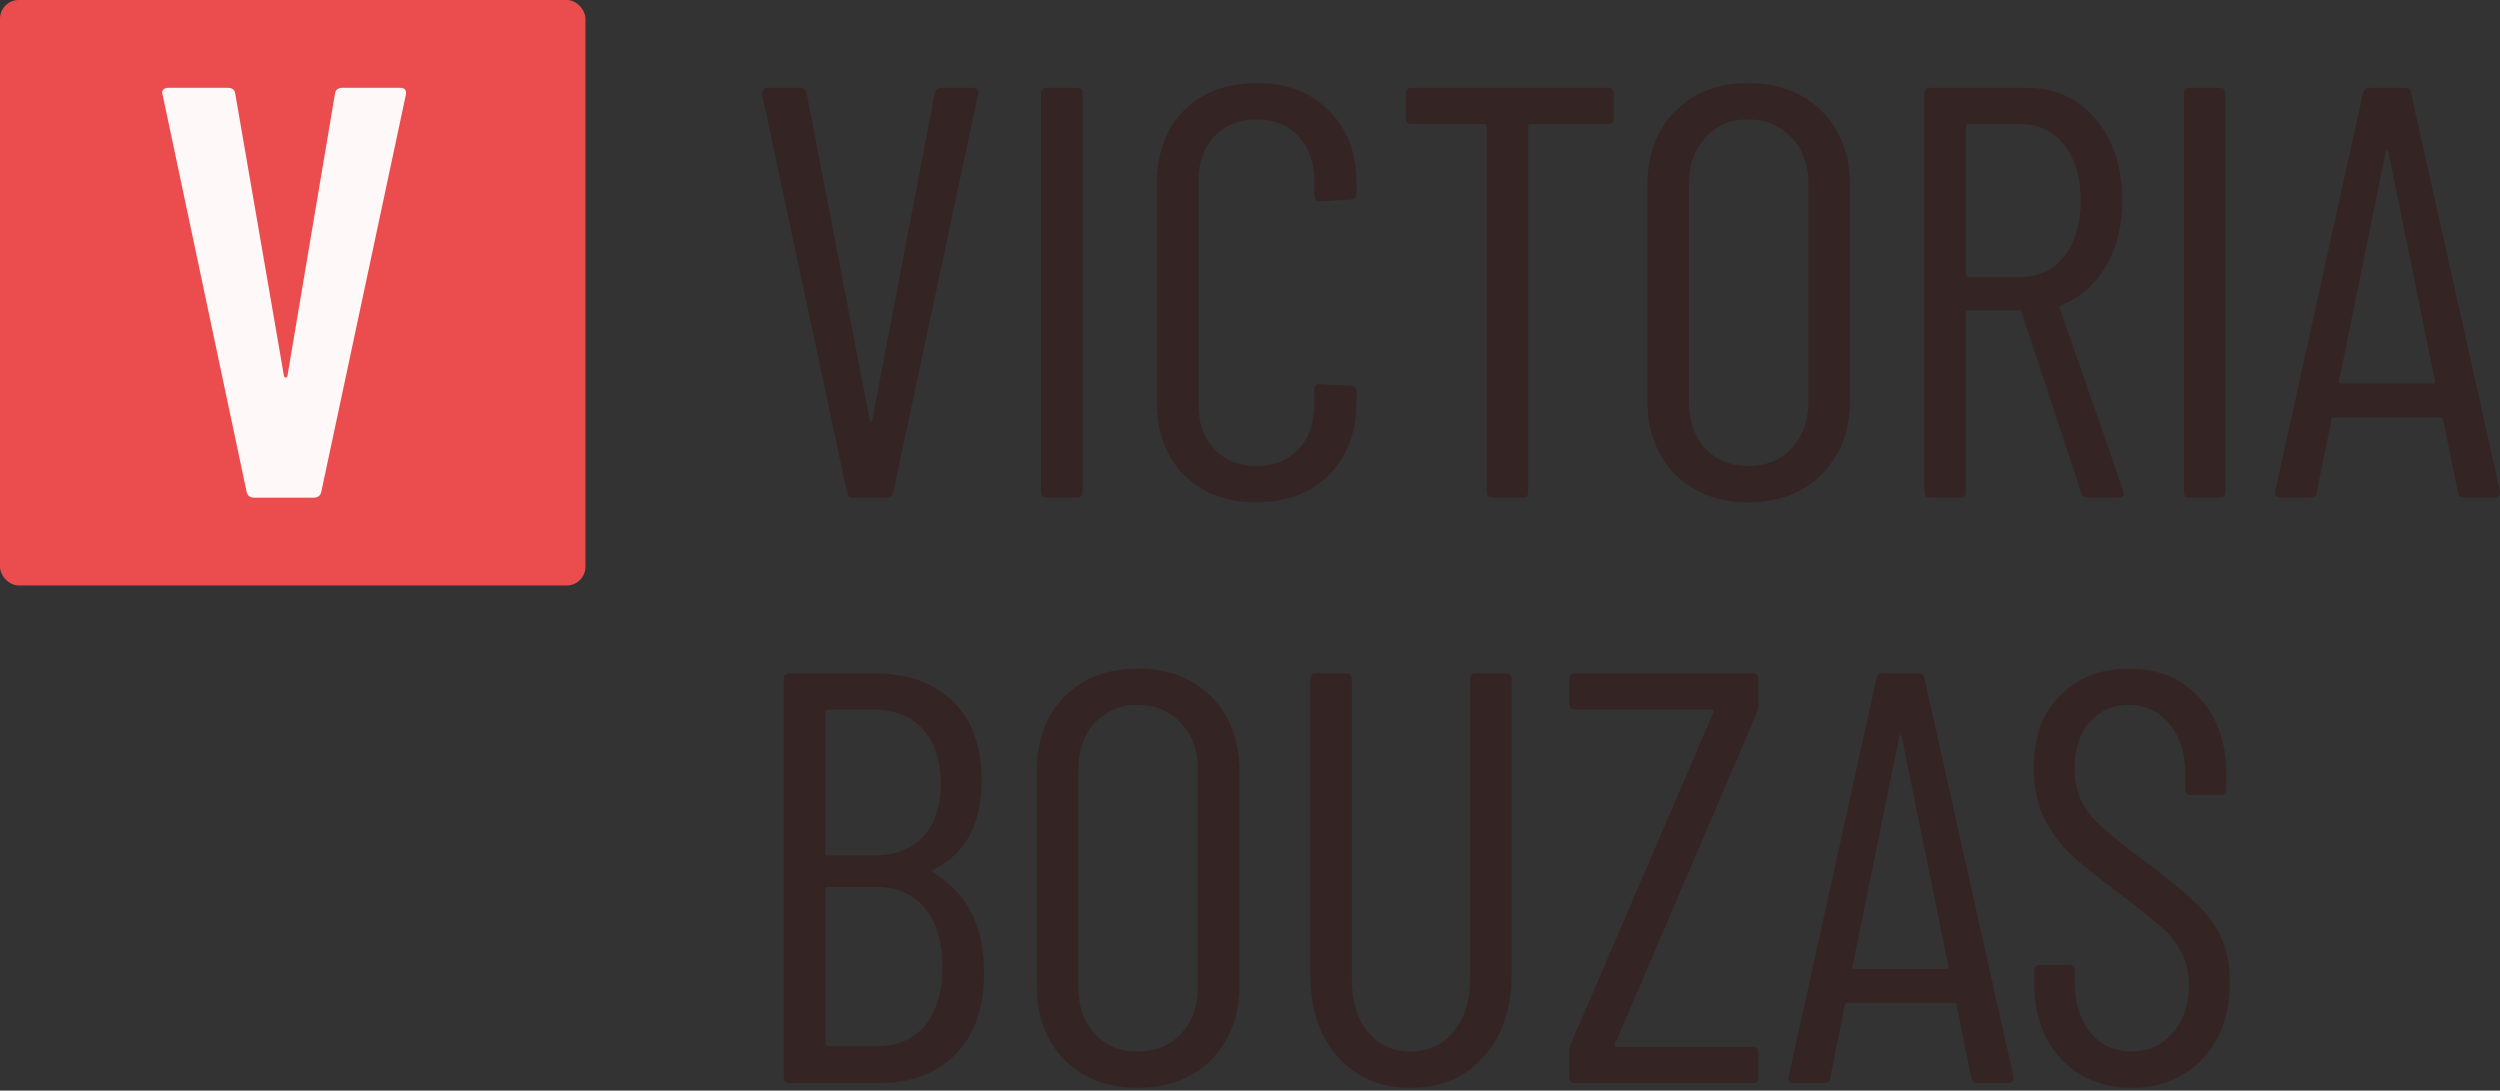 <svg width="800" height="349" viewBox="0 0 800 349" fill="none" xmlns="http://www.w3.org/2000/svg">
<rect x="0" y="0" width="800" height="349" fill="#333333" stroke="none"/>
<path d="M273.092 159.246C271.968 159.246 271.281 158.684 271.031 157.56L243.865 30.163V29.788C243.865 28.664 244.427 28.102 245.551 28.102H256.043C257.292 28.102 257.979 28.664 258.104 29.788L278.337 134.516C278.462 134.766 278.587 134.891 278.712 134.891C278.837 134.891 278.962 134.766 279.087 134.516L299.133 29.788C299.383 28.664 300.07 28.102 301.194 28.102H311.311C312.685 28.102 313.247 28.789 312.997 30.163L285.831 157.56C285.706 158.684 285.02 159.246 283.771 159.246H273.092Z" fill="#352424"/>
<path d="M335.002 159.246C333.753 159.246 333.128 158.622 333.128 157.373V29.976C333.128 28.727 333.753 28.102 335.002 28.102H344.556C345.805 28.102 346.43 28.727 346.43 29.976V157.373C346.43 158.622 345.805 159.246 344.556 159.246H335.002Z" fill="#352424"/>
<path d="M402.043 160.745C392.426 160.745 384.682 157.81 378.812 151.94C373.067 146.07 370.194 138.201 370.194 128.334V58.828C370.194 49.085 373.067 41.279 378.812 35.409C384.682 29.539 392.426 26.604 402.043 26.604C411.785 26.604 419.529 29.539 425.274 35.409C431.145 41.154 434.08 48.961 434.08 58.828V62.012C434.08 63.261 433.455 63.886 432.206 63.886L422.464 64.448C421.215 64.448 420.591 63.824 420.591 62.575V57.891C420.591 52.02 418.905 47.274 415.532 43.652C412.16 40.03 407.664 38.219 402.043 38.219C396.548 38.219 392.051 40.03 388.554 43.652C385.182 47.274 383.496 52.02 383.496 57.891V129.458C383.496 135.328 385.182 140.074 388.554 143.696C392.051 147.319 396.548 149.13 402.043 149.13C407.664 149.13 412.16 147.319 415.532 143.696C418.905 140.074 420.591 135.328 420.591 129.458V124.774C420.591 123.525 421.215 122.901 422.464 122.901L432.206 123.463C433.455 123.463 434.08 124.087 434.08 125.336V128.334C434.08 138.201 431.145 146.07 425.274 151.94C419.404 157.81 411.66 160.745 402.043 160.745Z" fill="#352424"/>
<path d="M514.507 28.102C515.756 28.102 516.38 28.727 516.38 29.976V37.844C516.38 39.093 515.756 39.718 514.507 39.718H489.777C489.277 39.718 489.027 39.968 489.027 40.467V157.373C489.027 158.622 488.403 159.246 487.154 159.246H477.599C476.35 159.246 475.725 158.622 475.725 157.373V40.467C475.725 39.968 475.476 39.718 474.976 39.718H451.745C450.496 39.718 449.871 39.093 449.871 37.844V29.976C449.871 28.727 450.496 28.102 451.745 28.102H514.507Z" fill="#352424"/>
<path d="M559.396 160.745C549.778 160.745 541.972 157.748 535.977 151.752C530.107 145.757 527.172 137.826 527.172 127.959V59.389C527.172 49.523 530.107 41.591 535.977 35.596C541.972 29.601 549.778 26.604 559.396 26.604C569.138 26.604 577.006 29.601 583.002 35.596C588.997 41.591 591.994 49.523 591.994 59.389V127.959C591.994 137.701 588.997 145.632 583.002 151.752C577.006 157.748 569.138 160.745 559.396 160.745ZM559.396 149.13C565.141 149.13 569.762 147.256 573.259 143.509C576.882 139.637 578.693 134.704 578.693 128.709V58.828C578.693 52.707 576.882 47.774 573.259 44.027C569.762 40.155 565.141 38.219 559.396 38.219C553.775 38.219 549.216 40.155 545.719 44.027C542.222 47.774 540.473 52.707 540.473 58.828V128.709C540.473 134.704 542.222 139.637 545.719 143.509C549.216 147.256 553.775 149.13 559.396 149.13Z" fill="#352424"/>
<path d="M668.256 159.246C667.131 159.246 666.382 158.747 666.007 157.748L646.898 99.857C646.773 99.482 646.523 99.295 646.148 99.295H629.849C629.349 99.295 629.1 99.545 629.1 100.044V157.373C629.1 158.622 628.475 159.246 627.226 159.246H617.671C616.422 159.246 615.798 158.622 615.798 157.373V29.976C615.798 28.727 616.422 28.102 617.671 28.102H648.584C657.702 28.102 665.071 31.475 670.691 38.219C676.312 44.839 679.122 53.519 679.122 64.261C679.122 72.379 677.373 79.373 673.876 85.244C670.379 91.114 665.633 95.236 659.637 97.609C659.138 97.734 658.951 98.046 659.075 98.545L679.496 157.186L679.684 157.935C679.684 158.809 679.122 159.246 677.998 159.246H668.256ZM629.849 39.718C629.349 39.718 629.1 39.968 629.1 40.467V87.867C629.1 88.366 629.349 88.616 629.849 88.616H646.71C652.456 88.616 657.077 86.43 660.574 82.059C664.071 77.562 665.82 71.63 665.82 64.261C665.82 56.892 664.071 50.959 660.574 46.462C657.077 41.966 652.456 39.718 646.71 39.718H629.849Z" fill="#352424"/>
<path d="M700.734 159.246C699.485 159.246 698.861 158.622 698.861 157.373V29.976C698.861 28.727 699.485 28.102 700.734 28.102H710.289C711.538 28.102 712.162 28.727 712.162 29.976V157.373C712.162 158.622 711.538 159.246 710.289 159.246H700.734Z" fill="#352424"/>
<path d="M788.571 159.246C787.447 159.246 786.76 158.684 786.511 157.56L781.827 134.329C781.827 134.079 781.702 133.892 781.452 133.767C781.327 133.642 781.14 133.58 780.89 133.58H746.98C746.73 133.58 746.48 133.642 746.231 133.767C746.106 133.892 746.043 134.079 746.043 134.329L741.36 157.56C741.235 158.684 740.548 159.246 739.299 159.246H729.744C729.119 159.246 728.62 159.059 728.245 158.684C727.995 158.31 727.933 157.81 728.058 157.186L756.16 29.788C756.41 28.664 757.097 28.102 758.221 28.102H769.462C770.711 28.102 771.398 28.664 771.523 29.788L800 157.186V157.56C800 158.684 799.438 159.246 798.314 159.246H788.571ZM748.479 121.964C748.479 122.464 748.666 122.713 749.041 122.713H778.642C779.017 122.713 779.204 122.464 779.204 121.964L764.216 48.336C764.091 47.961 763.966 47.774 763.841 47.774C763.717 47.774 763.592 47.961 763.467 48.336L748.479 121.964Z" fill="#352424"/>
<path d="M314.87 310.999C314.995 322.24 311.998 330.983 305.878 337.228C299.758 343.473 291.577 346.595 281.335 346.595H252.671C251.422 346.595 250.797 345.971 250.797 344.722V217.325C250.797 216.076 251.422 215.451 252.671 215.451H279.649C290.39 215.451 298.821 218.449 304.941 224.444C311.061 230.314 314.121 238.745 314.121 249.736C314.121 263.725 308.938 273.279 298.571 278.4C298.321 278.525 298.196 278.65 298.196 278.775C298.196 278.9 298.259 279.025 298.384 279.15C309.375 285.519 314.87 296.136 314.87 310.999ZM264.848 227.067C264.349 227.067 264.099 227.316 264.099 227.816V272.967C264.099 273.467 264.349 273.716 264.848 273.716H279.649C286.393 273.716 291.639 271.718 295.386 267.721C299.133 263.725 301.007 258.104 301.007 250.86C301.007 243.366 299.133 237.558 295.386 233.436C291.639 229.19 286.393 227.067 279.649 227.067H264.848ZM280.398 334.792C287.018 334.792 292.201 332.606 295.948 328.235C299.695 323.739 301.569 317.494 301.569 309.5C301.569 301.382 299.695 295.074 295.948 290.578C292.201 286.082 287.018 283.833 280.398 283.833H264.848C264.349 283.833 264.099 284.083 264.099 284.583V334.043C264.099 334.542 264.349 334.792 264.848 334.792H280.398Z" fill="#352424"/>
<path d="M363.997 348.094C354.38 348.094 346.573 345.096 340.578 339.101C334.708 333.106 331.773 325.175 331.773 315.308V246.738C331.773 236.871 334.708 228.94 340.578 222.945C346.573 216.95 354.38 213.952 363.997 213.952C373.739 213.952 381.608 216.95 387.603 222.945C393.598 228.94 396.595 236.871 396.595 246.738V315.308C396.595 325.05 393.598 332.981 387.603 339.101C381.608 345.096 373.739 348.094 363.997 348.094ZM363.997 336.478C369.742 336.478 374.363 334.605 377.861 330.858C381.483 326.986 383.294 322.052 383.294 316.057V246.176C383.294 240.056 381.483 235.123 377.861 231.376C374.363 227.504 369.742 225.568 363.997 225.568C358.376 225.568 353.817 227.504 350.32 231.376C346.823 235.123 345.075 240.056 345.075 246.176V316.057C345.075 322.052 346.823 326.986 350.32 330.858C353.817 334.605 358.376 336.478 363.997 336.478Z" fill="#352424"/>
<path d="M451.312 348.094C441.694 348.094 433.951 344.784 428.08 338.164C422.21 331.545 419.275 322.802 419.275 311.936V217.325C419.275 216.076 419.899 215.451 421.148 215.451H430.703C431.952 215.451 432.577 216.076 432.577 217.325V313.434C432.577 320.304 434.263 325.862 437.635 330.108C441.132 334.355 445.691 336.478 451.312 336.478C457.057 336.478 461.678 334.355 465.175 330.108C468.673 325.862 470.421 320.304 470.421 313.434V217.325C470.421 216.076 471.046 215.451 472.295 215.451H481.849C483.098 215.451 483.723 216.076 483.723 217.325V311.936C483.723 322.802 480.725 331.545 474.73 338.164C468.86 344.784 461.054 348.094 451.312 348.094Z" fill="#352424"/>
<path d="M504.066 346.595C502.817 346.595 502.193 345.971 502.193 344.722V336.104C502.193 335.479 502.38 334.73 502.755 333.855L548.281 228.003C548.406 227.754 548.406 227.566 548.281 227.441C548.156 227.192 547.968 227.067 547.719 227.067H504.066C502.817 227.067 502.193 226.442 502.193 225.193V217.325C502.193 216.076 502.817 215.451 504.066 215.451H560.833C562.082 215.451 562.706 216.076 562.706 217.325V225.943C562.706 226.442 562.519 227.192 562.144 228.191L516.806 334.043C516.681 334.293 516.681 334.542 516.806 334.792C516.931 334.917 517.118 334.98 517.368 334.98H560.833C562.082 334.98 562.706 335.604 562.706 336.853V344.722C562.706 345.971 562.082 346.595 560.833 346.595H504.066Z" fill="#352424"/>
<path d="M632.874 346.595C631.75 346.595 631.063 346.033 630.814 344.909L626.13 321.678C626.13 321.428 626.005 321.241 625.755 321.116C625.63 320.991 625.443 320.928 625.193 320.928H591.283C591.033 320.928 590.783 320.991 590.534 321.116C590.409 321.241 590.346 321.428 590.346 321.678L585.663 344.909C585.538 346.033 584.851 346.595 583.602 346.595H574.047C573.422 346.595 572.923 346.408 572.548 346.033C572.298 345.658 572.236 345.159 572.361 344.534L600.463 217.137C600.713 216.013 601.4 215.451 602.524 215.451H613.765C615.014 215.451 615.701 216.013 615.826 217.137L644.303 344.534V344.909C644.303 346.033 643.741 346.595 642.617 346.595H632.874ZM592.782 309.313C592.782 309.812 592.969 310.062 593.344 310.062H622.945C623.32 310.062 623.507 309.812 623.507 309.313L608.519 235.685C608.394 235.31 608.269 235.123 608.144 235.123C608.019 235.123 607.895 235.31 607.77 235.685L592.782 309.313Z" fill="#352424"/>
<path d="M682.077 348.094C672.834 348.094 665.34 345.034 659.595 338.914C653.85 332.794 650.977 324.8 650.977 314.933V310.624C650.977 309.375 651.602 308.751 652.851 308.751H662.031C663.28 308.751 663.904 309.375 663.904 310.624V314.371C663.904 320.991 665.59 326.361 668.963 330.483C672.335 334.48 676.706 336.478 682.077 336.478C687.323 336.478 691.694 334.542 695.191 330.67C698.688 326.799 700.437 321.678 700.437 315.308C700.437 311.061 699.563 307.439 697.814 304.442C696.19 301.319 694.005 298.634 691.257 296.386C688.634 294.013 684.2 290.453 677.955 285.707C671.71 281.086 666.777 277.151 663.155 273.904C659.533 270.532 656.535 266.535 654.162 261.914C651.914 257.292 650.79 251.859 650.79 245.614C650.79 235.872 653.6 228.191 659.22 222.57C664.841 216.825 672.147 213.952 681.14 213.952C690.632 213.952 698.189 217.075 703.809 223.32C709.555 229.44 712.427 237.621 712.427 247.862V252.546C712.427 253.795 711.803 254.42 710.554 254.42H701.186C699.937 254.42 699.313 253.795 699.313 252.546V247.675C699.313 241.055 697.627 235.747 694.255 231.75C691.007 227.629 686.636 225.568 681.14 225.568C676.144 225.568 672.022 227.379 668.775 231.001C665.528 234.498 663.904 239.494 663.904 245.989C663.904 249.861 664.591 253.295 665.965 256.293C667.464 259.166 669.649 261.914 672.522 264.536C675.395 267.159 679.641 270.594 685.262 274.841C692.756 280.336 698.314 284.833 701.936 288.33C705.683 291.702 708.556 295.449 710.554 299.571C712.552 303.567 713.552 308.438 713.552 314.184C713.552 324.426 710.616 332.669 704.746 338.914C698.876 345.034 691.319 348.094 682.077 348.094Z" fill="#352424"/>
<rect width="187.349" height="187.349" rx="6" fill="#EB4D4E"/>
<mask id="mask0" mask-type="alpha" maskUnits="userSpaceOnUse" x="0" y="0" width="188" height="188">
<rect width="187.349" height="187.349" fill="#EB4D4E"/>
</mask>
<g mask="url(#mask0)">
<path d="M81.309 159.246C79.935 159.246 79.124 158.559 78.874 157.186L52.083 30.538L51.895 29.788C51.895 28.664 52.583 28.102 53.956 28.102H72.879C74.377 28.102 75.189 28.789 75.314 30.163L90.864 120.278C90.989 120.653 91.176 120.84 91.426 120.84C91.676 120.84 91.863 120.653 91.988 120.278L107.163 30.163C107.288 28.789 108.1 28.102 109.599 28.102H127.959C129.583 28.102 130.207 28.914 129.833 30.538L102.854 157.186C102.605 158.559 101.793 159.246 100.419 159.246H81.309Z" fill="#FFF8F8"/>
</g>
</svg>
